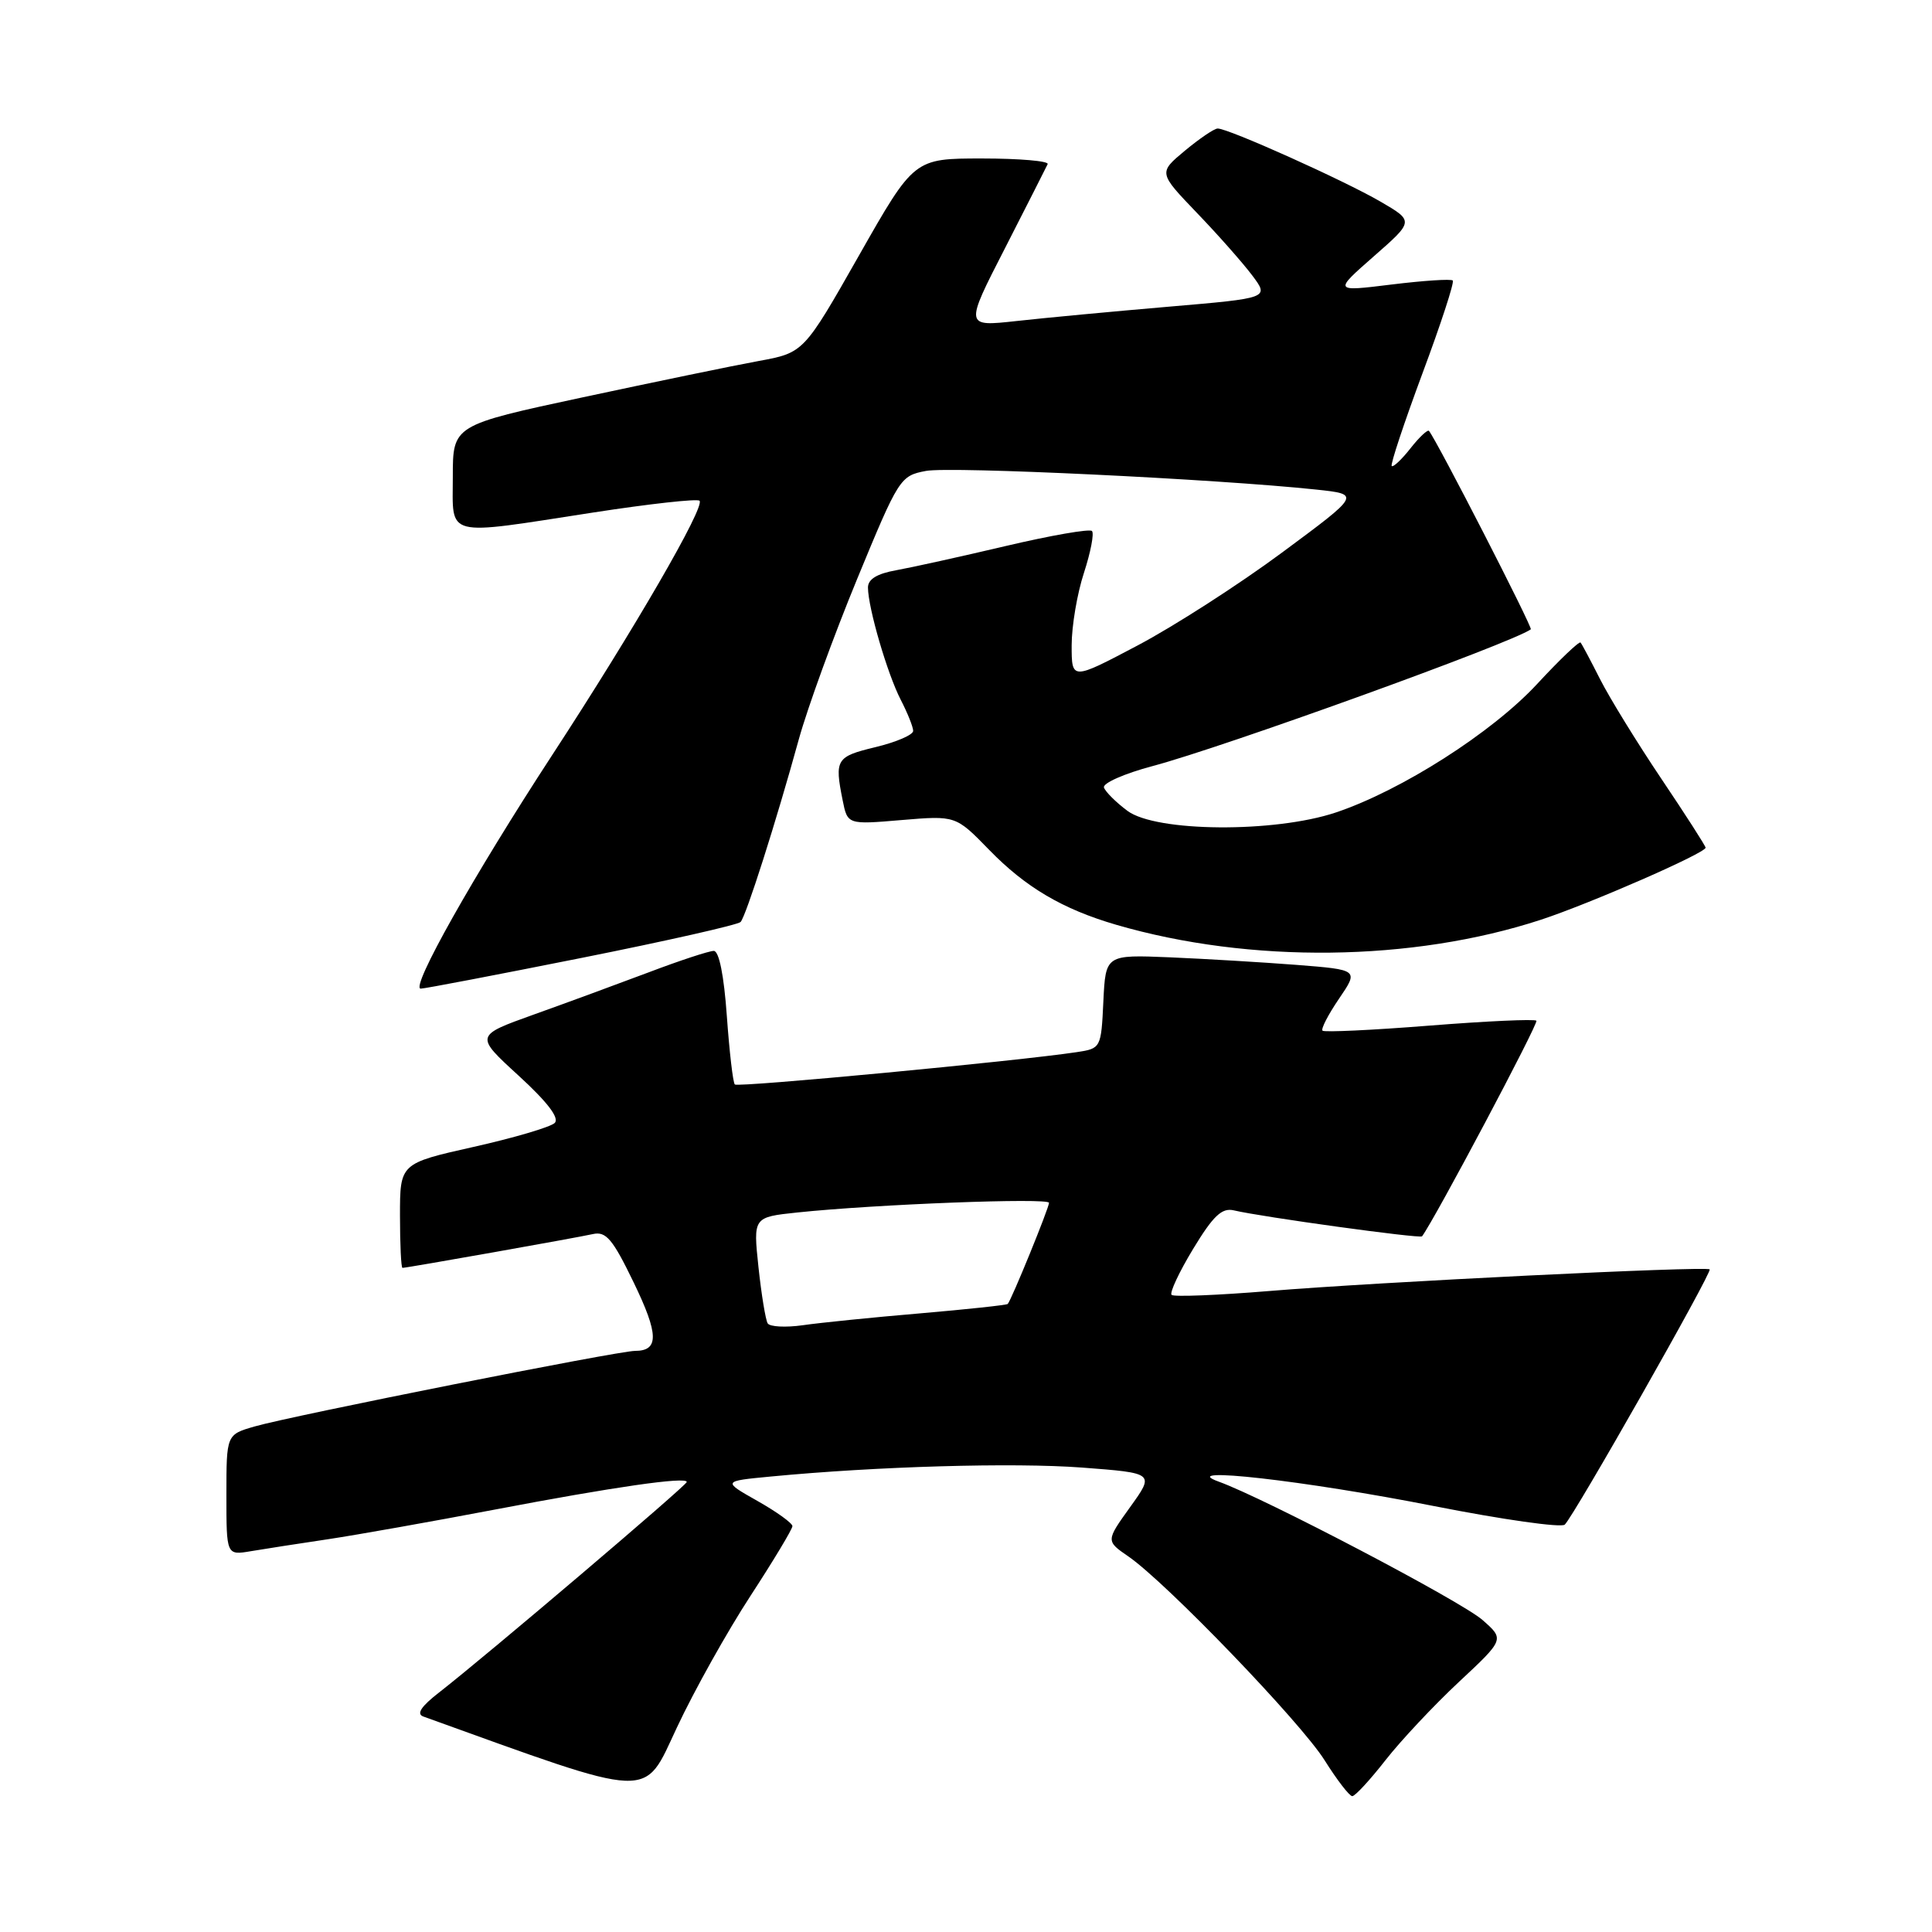 <?xml version="1.0" encoding="UTF-8" standalone="no"?>
<!DOCTYPE svg PUBLIC "-//W3C//DTD SVG 1.1//EN" "http://www.w3.org/Graphics/SVG/1.1/DTD/svg11.dtd" >
<svg xmlns="http://www.w3.org/2000/svg" xmlns:xlink="http://www.w3.org/1999/xlink" version="1.1" viewBox="0 0 256 256">
 <g >
 <path fill="currentColor"
d=" M 99.45 211.45 C 102.50 206.77 105.00 202.61 105.00 202.22 C 104.99 201.82 102.91 200.32 100.36 198.88 C 95.73 196.26 95.73 196.26 102.11 195.65 C 116.20 194.30 134.26 193.78 143.37 194.46 C 152.99 195.19 152.99 195.19 149.76 199.68 C 146.53 204.18 146.53 204.18 149.52 206.24 C 154.54 209.70 172.36 228.21 175.52 233.25 C 177.16 235.86 178.81 238.00 179.18 238.00 C 179.56 238.00 181.53 235.86 183.57 233.25 C 185.61 230.64 190.00 225.96 193.32 222.86 C 199.36 217.22 199.36 217.22 196.43 214.65 C 193.59 212.16 167.57 198.52 161.50 196.33 C 155.66 194.23 172.88 196.18 190.00 199.56 C 199.07 201.35 206.88 202.46 207.34 202.02 C 208.58 200.84 226.90 168.57 226.54 168.20 C 226.08 167.74 182.44 169.88 168.13 171.07 C 161.33 171.63 155.53 171.86 155.24 171.58 C 154.96 171.29 156.24 168.55 158.10 165.48 C 160.76 161.09 161.91 160.01 163.49 160.38 C 167.14 161.25 188.18 164.15 188.43 163.82 C 190.15 161.49 203.90 135.57 203.58 135.25 C 203.35 135.01 196.96 135.30 189.40 135.90 C 181.84 136.50 175.46 136.80 175.24 136.57 C 175.01 136.34 176.00 134.43 177.43 132.33 C 180.04 128.50 180.04 128.50 171.77 127.85 C 167.22 127.50 159.68 127.05 155.00 126.85 C 146.50 126.50 146.50 126.50 146.20 132.71 C 145.91 138.86 145.87 138.93 142.70 139.41 C 134.85 140.60 97.78 144.11 97.37 143.70 C 97.12 143.46 96.65 139.37 96.31 134.63 C 95.93 129.27 95.28 126.00 94.58 126.00 C 93.96 126.00 90.09 127.27 85.98 128.83 C 81.86 130.38 75.00 132.91 70.71 134.44 C 62.93 137.23 62.93 137.23 68.71 142.52 C 72.54 146.03 74.16 148.15 73.50 148.80 C 72.95 149.34 68.11 150.77 62.75 151.97 C 53.00 154.16 53.00 154.16 53.00 161.08 C 53.00 164.89 53.15 168.00 53.33 168.00 C 53.91 168.00 76.44 164.00 78.57 163.52 C 80.30 163.13 81.19 164.19 83.95 169.90 C 87.30 176.81 87.34 179.00 84.14 179.00 C 81.90 179.00 38.72 187.58 33.75 189.01 C 30.00 190.09 30.00 190.09 30.00 198.09 C 30.00 206.09 30.00 206.09 33.25 205.54 C 35.04 205.24 39.65 204.52 43.50 203.95 C 47.35 203.37 57.25 201.61 65.50 200.04 C 81.23 197.04 91.00 195.63 91.00 196.37 C 91.00 196.82 64.41 219.41 58.22 224.23 C 55.78 226.12 55.14 227.11 56.10 227.45 C 87.02 238.59 85.17 238.51 89.70 228.89 C 92.00 223.98 96.39 216.14 99.45 211.45 Z  M 77.10 126.92 C 88.32 124.68 97.78 122.54 98.13 122.17 C 98.85 121.40 102.82 108.95 105.85 97.95 C 107.00 93.80 110.47 84.25 113.57 76.73 C 119.09 63.34 119.28 63.04 122.70 62.40 C 125.97 61.78 161.19 63.47 174.40 64.87 C 180.30 65.50 180.30 65.50 169.90 73.20 C 164.18 77.44 155.56 82.98 150.75 85.52 C 142.00 90.14 142.00 90.14 142.00 85.51 C 142.00 82.96 142.73 78.64 143.63 75.90 C 144.52 73.16 145.00 70.67 144.69 70.36 C 144.38 70.05 139.26 70.94 133.31 72.34 C 127.37 73.74 120.81 75.19 118.75 75.56 C 116.21 76.01 115.00 76.75 115.01 77.86 C 115.03 80.57 117.58 89.28 119.34 92.70 C 120.25 94.46 121.00 96.33 121.00 96.85 C 121.00 97.37 118.75 98.34 116.00 99.00 C 110.80 100.25 110.57 100.62 111.65 106.01 C 112.30 109.27 112.30 109.27 119.47 108.66 C 126.64 108.06 126.64 108.06 131.07 112.61 C 135.90 117.58 140.81 120.47 147.91 122.54 C 165.65 127.70 187.16 127.44 204.18 121.87 C 210.67 119.74 226.00 113.04 226.00 112.32 C 226.00 112.10 223.37 108.00 220.15 103.21 C 216.93 98.42 213.27 92.47 212.02 90.00 C 210.77 87.53 209.61 85.34 209.43 85.14 C 209.25 84.94 206.66 87.41 203.67 90.64 C 197.69 97.09 185.68 104.75 177.00 107.66 C 168.86 110.38 153.16 110.26 149.39 107.44 C 147.87 106.31 146.47 104.91 146.28 104.35 C 146.09 103.78 148.99 102.50 152.72 101.51 C 162.10 99.02 200.31 85.21 202.84 83.39 C 203.13 83.19 190.41 58.40 189.35 57.10 C 189.18 56.88 188.07 57.91 186.90 59.40 C 185.73 60.89 184.61 61.94 184.41 61.75 C 184.21 61.55 186.05 56.03 188.48 49.48 C 190.92 42.94 192.73 37.40 192.50 37.17 C 192.27 36.94 188.63 37.18 184.39 37.70 C 176.70 38.65 176.70 38.65 182.03 33.97 C 187.36 29.30 187.36 29.30 182.93 26.72 C 178.08 23.90 162.68 16.98 161.34 17.03 C 160.88 17.04 158.93 18.37 157.00 19.97 C 153.50 22.89 153.50 22.89 158.59 28.20 C 161.39 31.11 164.69 34.85 165.93 36.50 C 168.18 39.50 168.18 39.50 154.84 40.64 C 147.50 41.27 138.43 42.12 134.67 42.54 C 127.83 43.29 127.83 43.29 133.16 32.90 C 136.08 27.18 138.63 22.16 138.82 21.75 C 139.01 21.34 135.11 21.00 130.14 21.00 C 121.12 21.00 121.12 21.00 113.81 33.87 C 106.50 46.74 106.50 46.74 100.50 47.84 C 97.20 48.44 86.74 50.61 77.25 52.64 C 60.00 56.34 60.00 56.34 60.00 63.17 C 60.00 71.33 58.66 70.99 78.61 67.91 C 86.06 66.76 92.39 66.06 92.69 66.35 C 93.46 67.13 84.07 83.35 73.20 100.00 C 62.72 116.06 54.31 131.00 55.75 131.00 C 56.27 131.00 65.87 129.16 77.10 126.92 Z  M 101.72 175.35 C 101.44 174.88 100.89 171.53 100.50 167.89 C 99.80 161.28 99.80 161.28 105.65 160.66 C 116.02 159.57 139.00 158.69 139.00 159.38 C 139.00 160.05 134.03 172.24 133.53 172.78 C 133.39 172.93 128.15 173.49 121.89 174.03 C 115.63 174.56 108.64 175.27 106.37 175.60 C 104.10 175.92 102.00 175.81 101.72 175.35 Z "/>
</g>
</svg>